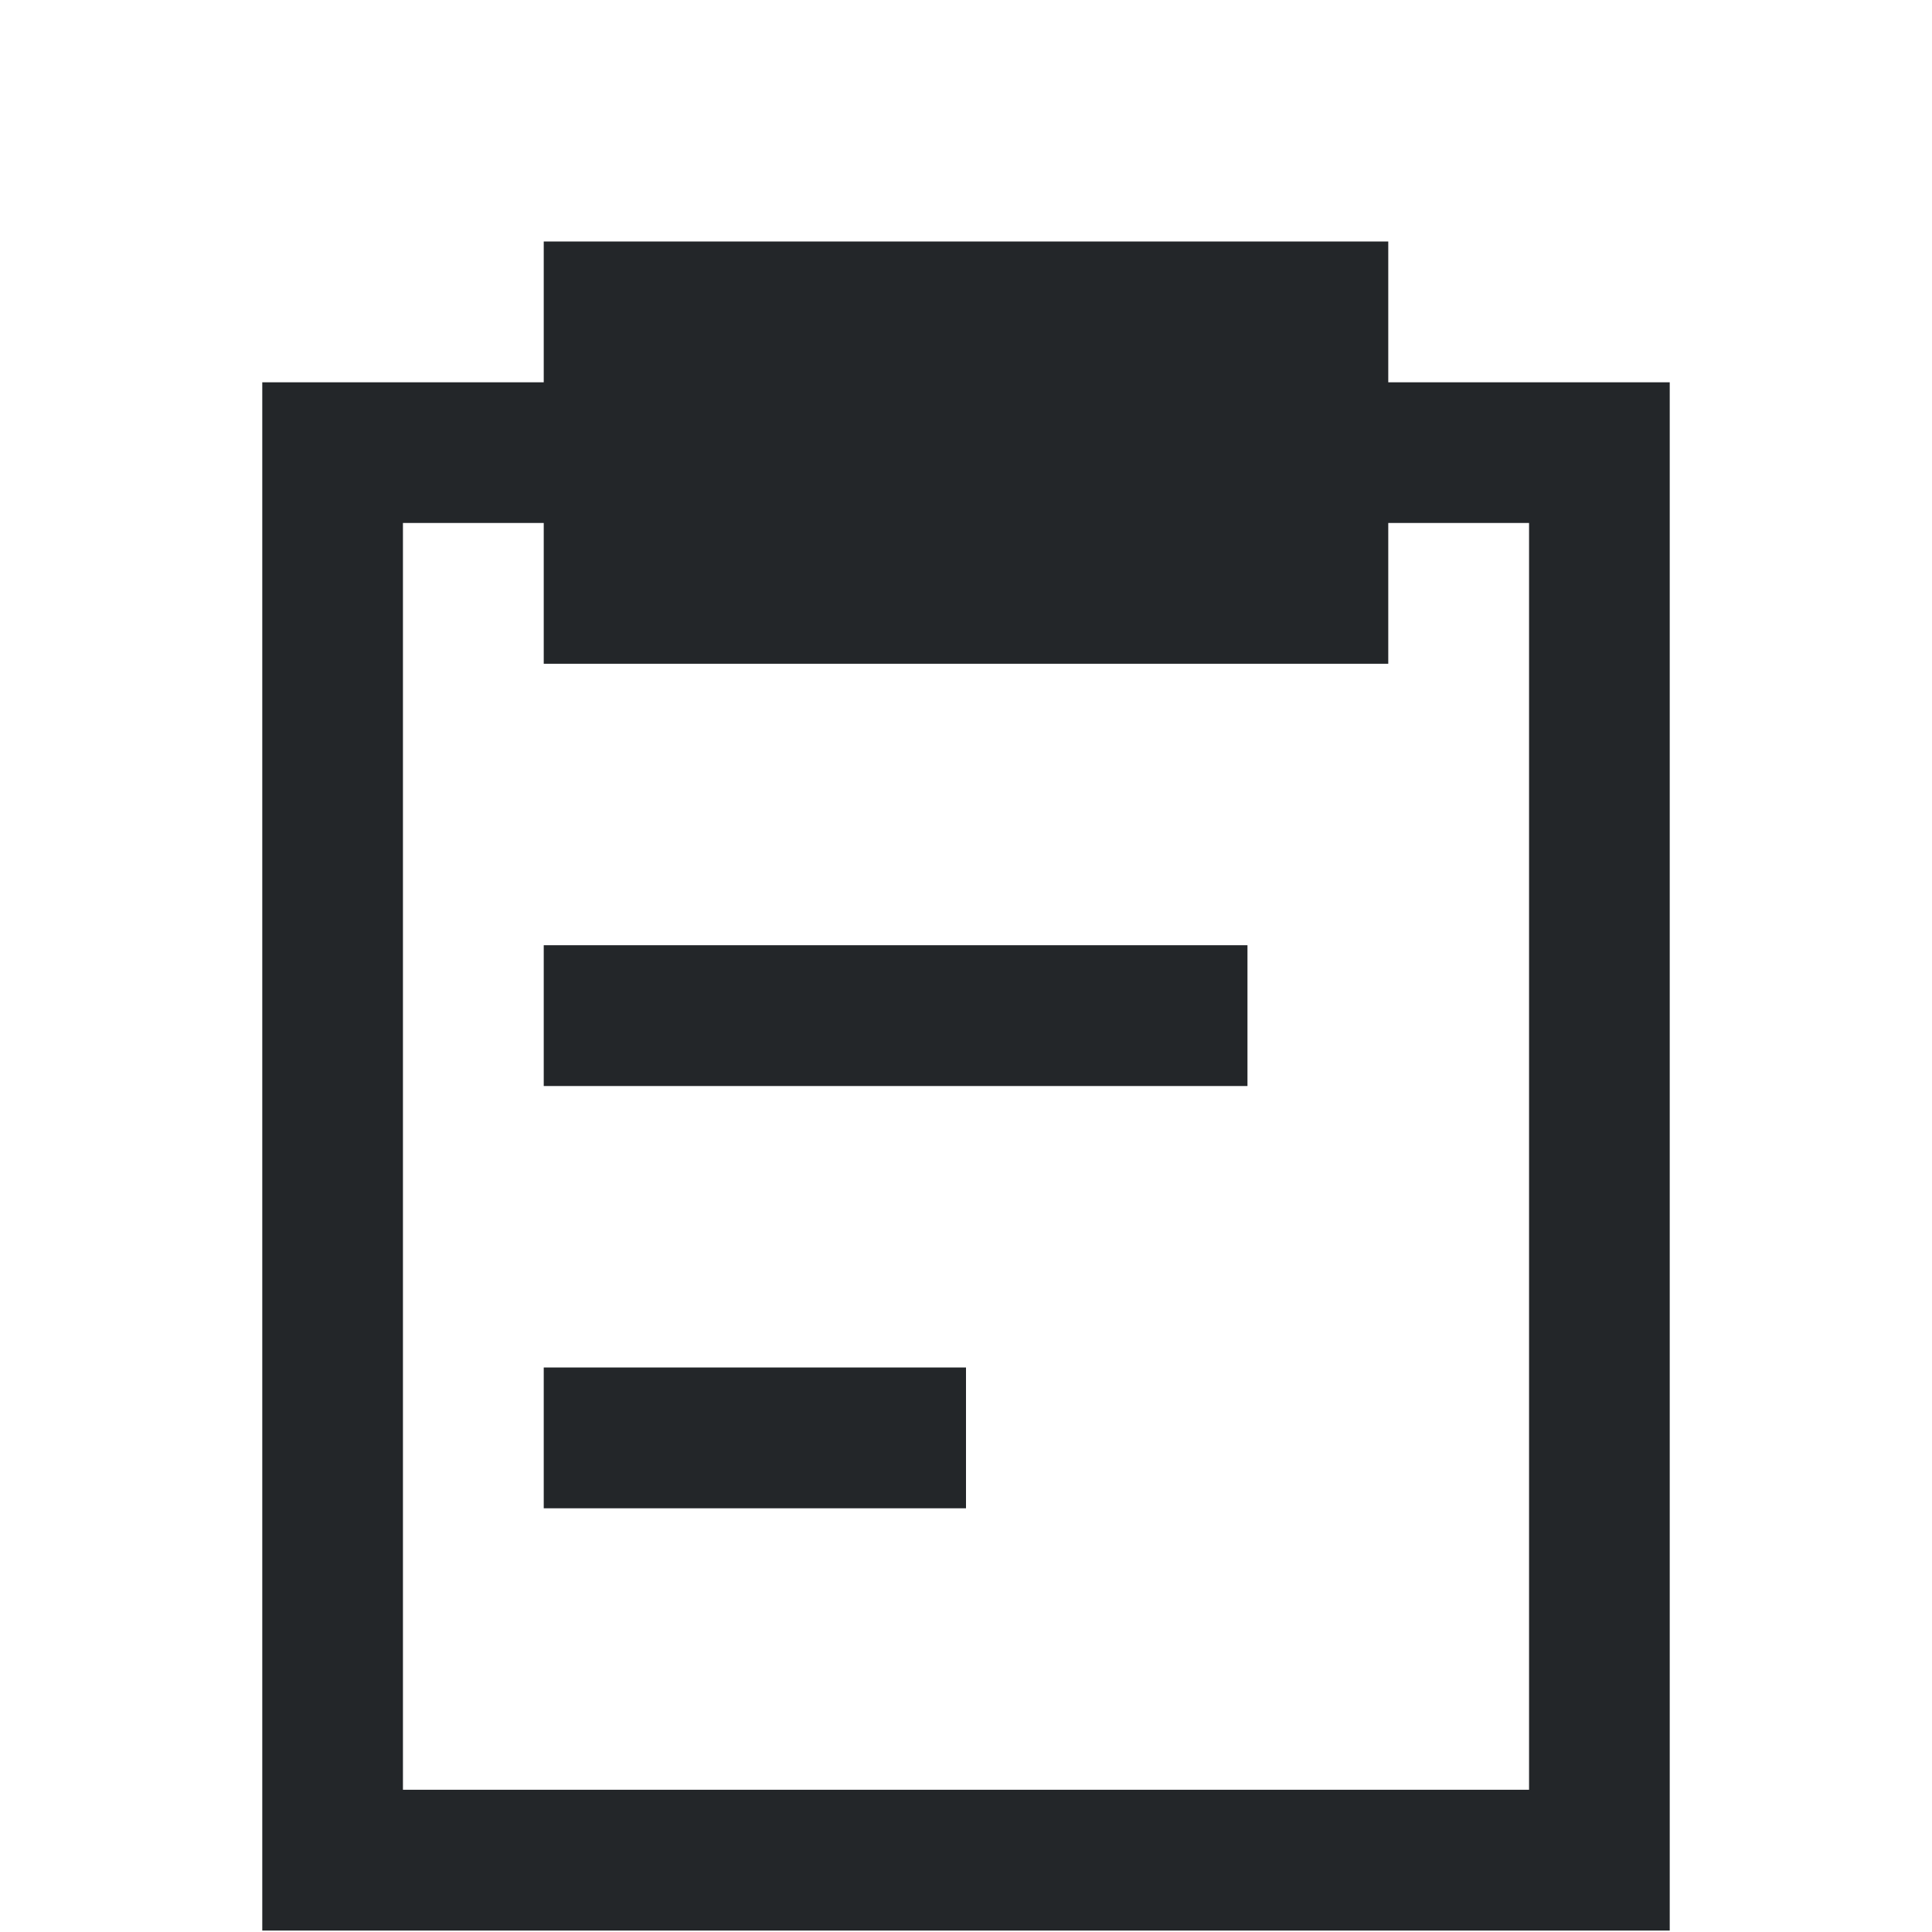 <?xml version="1.0" encoding="UTF-8" standalone="no"?>
<svg
   viewBox="0 0 16 16"
   version="1.1"
   id="svg909"
   sodipodi:docname="edit-paste.svg"
   inkscape:version="1.1 (c4e8f9ed74, 2021-05-24)"
   xmlns:inkscape="http://www.inkscape.org/namespaces/inkscape"
   xmlns:sodipodi="http://sodipodi.sourceforge.net/DTD/sodipodi-0.dtd"
   xmlns="http://www.w3.org/2000/svg"
   xmlns:svg="http://www.w3.org/2000/svg">
  <sodipodi:namedview
     id="namedview911"
     pagecolor="#ffffff"
     bordercolor="#666666"
     borderopacity="1.0"
     inkscape:pageshadow="2"
     inkscape:pageopacity="0.0"
     inkscape:pagecheckerboard="0"
     showgrid="false"
     inkscape:zoom="59.9375"
     inkscape:cx="7.991658"
     inkscape:cy="8"
     inkscape:current-layer="svg909" />
  <defs
     id="defs3051">
    <style
       type="text/css"
       id="current-color-scheme">
      .ColorScheme-Text {
        color:#232629;
      }
      </style>
  </defs>
  <path
     style="fill:currentColor;fill-opacity:1;stroke:none;stroke-width:1.166"
     d="M 4.503,2 V 3.166 H 2.172 V 15.988 H 6.834 8 12.663 13.828 V 14.822 10.16 3.166 H 11.497 V 2 Z M 3.337,4.331 h 1.166 v 1.166 h 6.994 v -1.166 h 1.166 V 6.663 13.656 14.822 H 8 6.834 3.337 V 13.656 6.663 Z M 4.503,7.828 V 8.994 H 10.331 V 7.828 Z m 0,3.497 v 1.166 H 8 v -1.166 z"
     class="ColorScheme-Text"
     id="path907" />
</svg>

